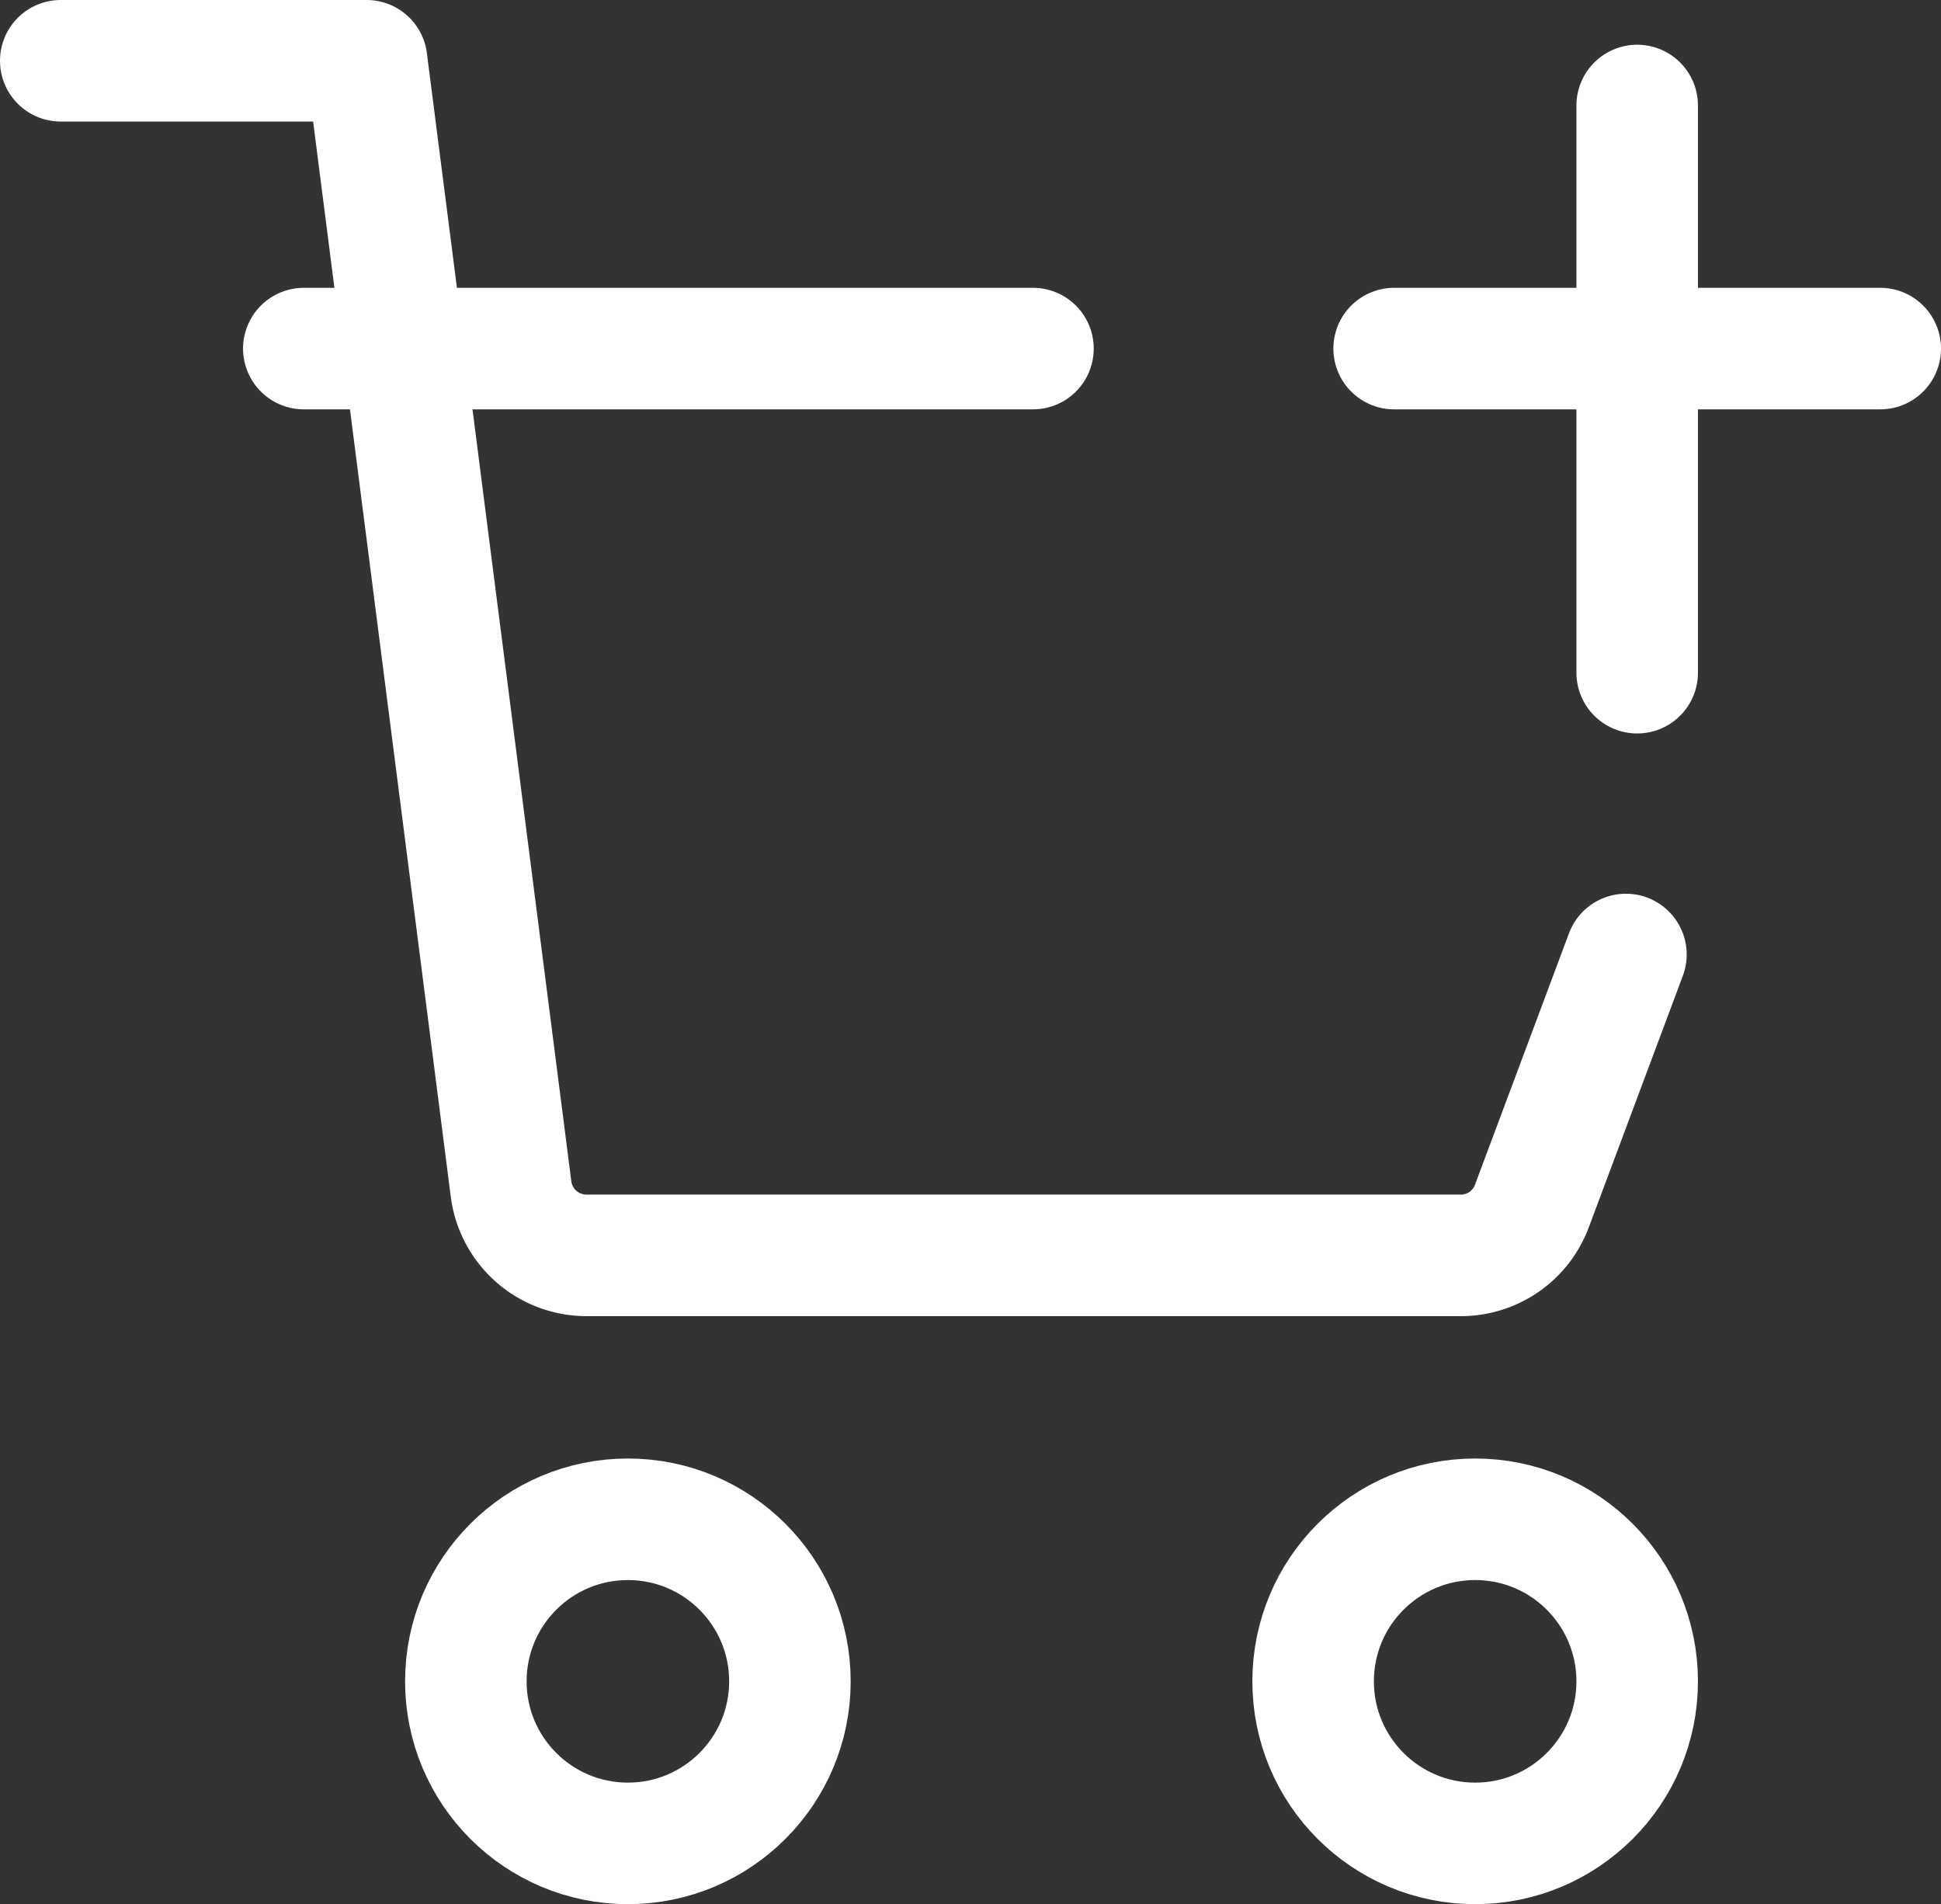 <svg xmlns="http://www.w3.org/2000/svg" width="23.958" height="23.5" viewBox="0 0 23.958 23.5">
  <rect x="0" y="0" width="23.958" height="23.5" fill="#333333" stroke="none"/>
  <g id="Group_5373" data-name="Group 5373" transform="translate(-503.75 -1007.75)">
    <path id="Path_822" data-name="Path 822" d="M504.5,1008.5h3.775l1.784,13.932a.939.939,0,0,0,.934.811h10.778a.935.935,0,0,0,.887-.608l1.161-3.105" transform="translate(0 0)" fill="none" stroke="white" stroke-linecap="round" stroke-linejoin="round" stroke-width="1.5"/>
    <line id="Line_4" data-name="Line 4" x1="9" transform="translate(507.5 1012.052)" fill="none" stroke="white" stroke-linecap="round" stroke-linejoin="round" stroke-width="1.5"/>
    <circle id="Ellipse_21" data-name="Ellipse 21" cx="2" cy="2" r="2" transform="translate(519.958 1026.5)" stroke-width="1.5" stroke="white" stroke-linecap="round" stroke-linejoin="round" fill="none"/>
    <circle id="Ellipse_22" data-name="Ellipse 22" cx="2" cy="2" r="2" transform="translate(509.5 1026.5)" stroke-width="1.5" stroke="white" stroke-linecap="round" stroke-linejoin="round" fill="none"/>
    <g id="Group_5173" data-name="Group 5173" transform="translate(520.958 1009.052)">
      <line id="Line_5" data-name="Line 5" y2="7" transform="translate(3)" fill="none" stroke="white" stroke-linecap="round" stroke-linejoin="round" stroke-width="1.5"/>
      <line id="Line_6" data-name="Line 6" x1="6" transform="translate(0 3)" fill="none" stroke="white" stroke-linecap="round" stroke-linejoin="round" stroke-width="1.5"/>
    </g>
  </g>
</svg>
